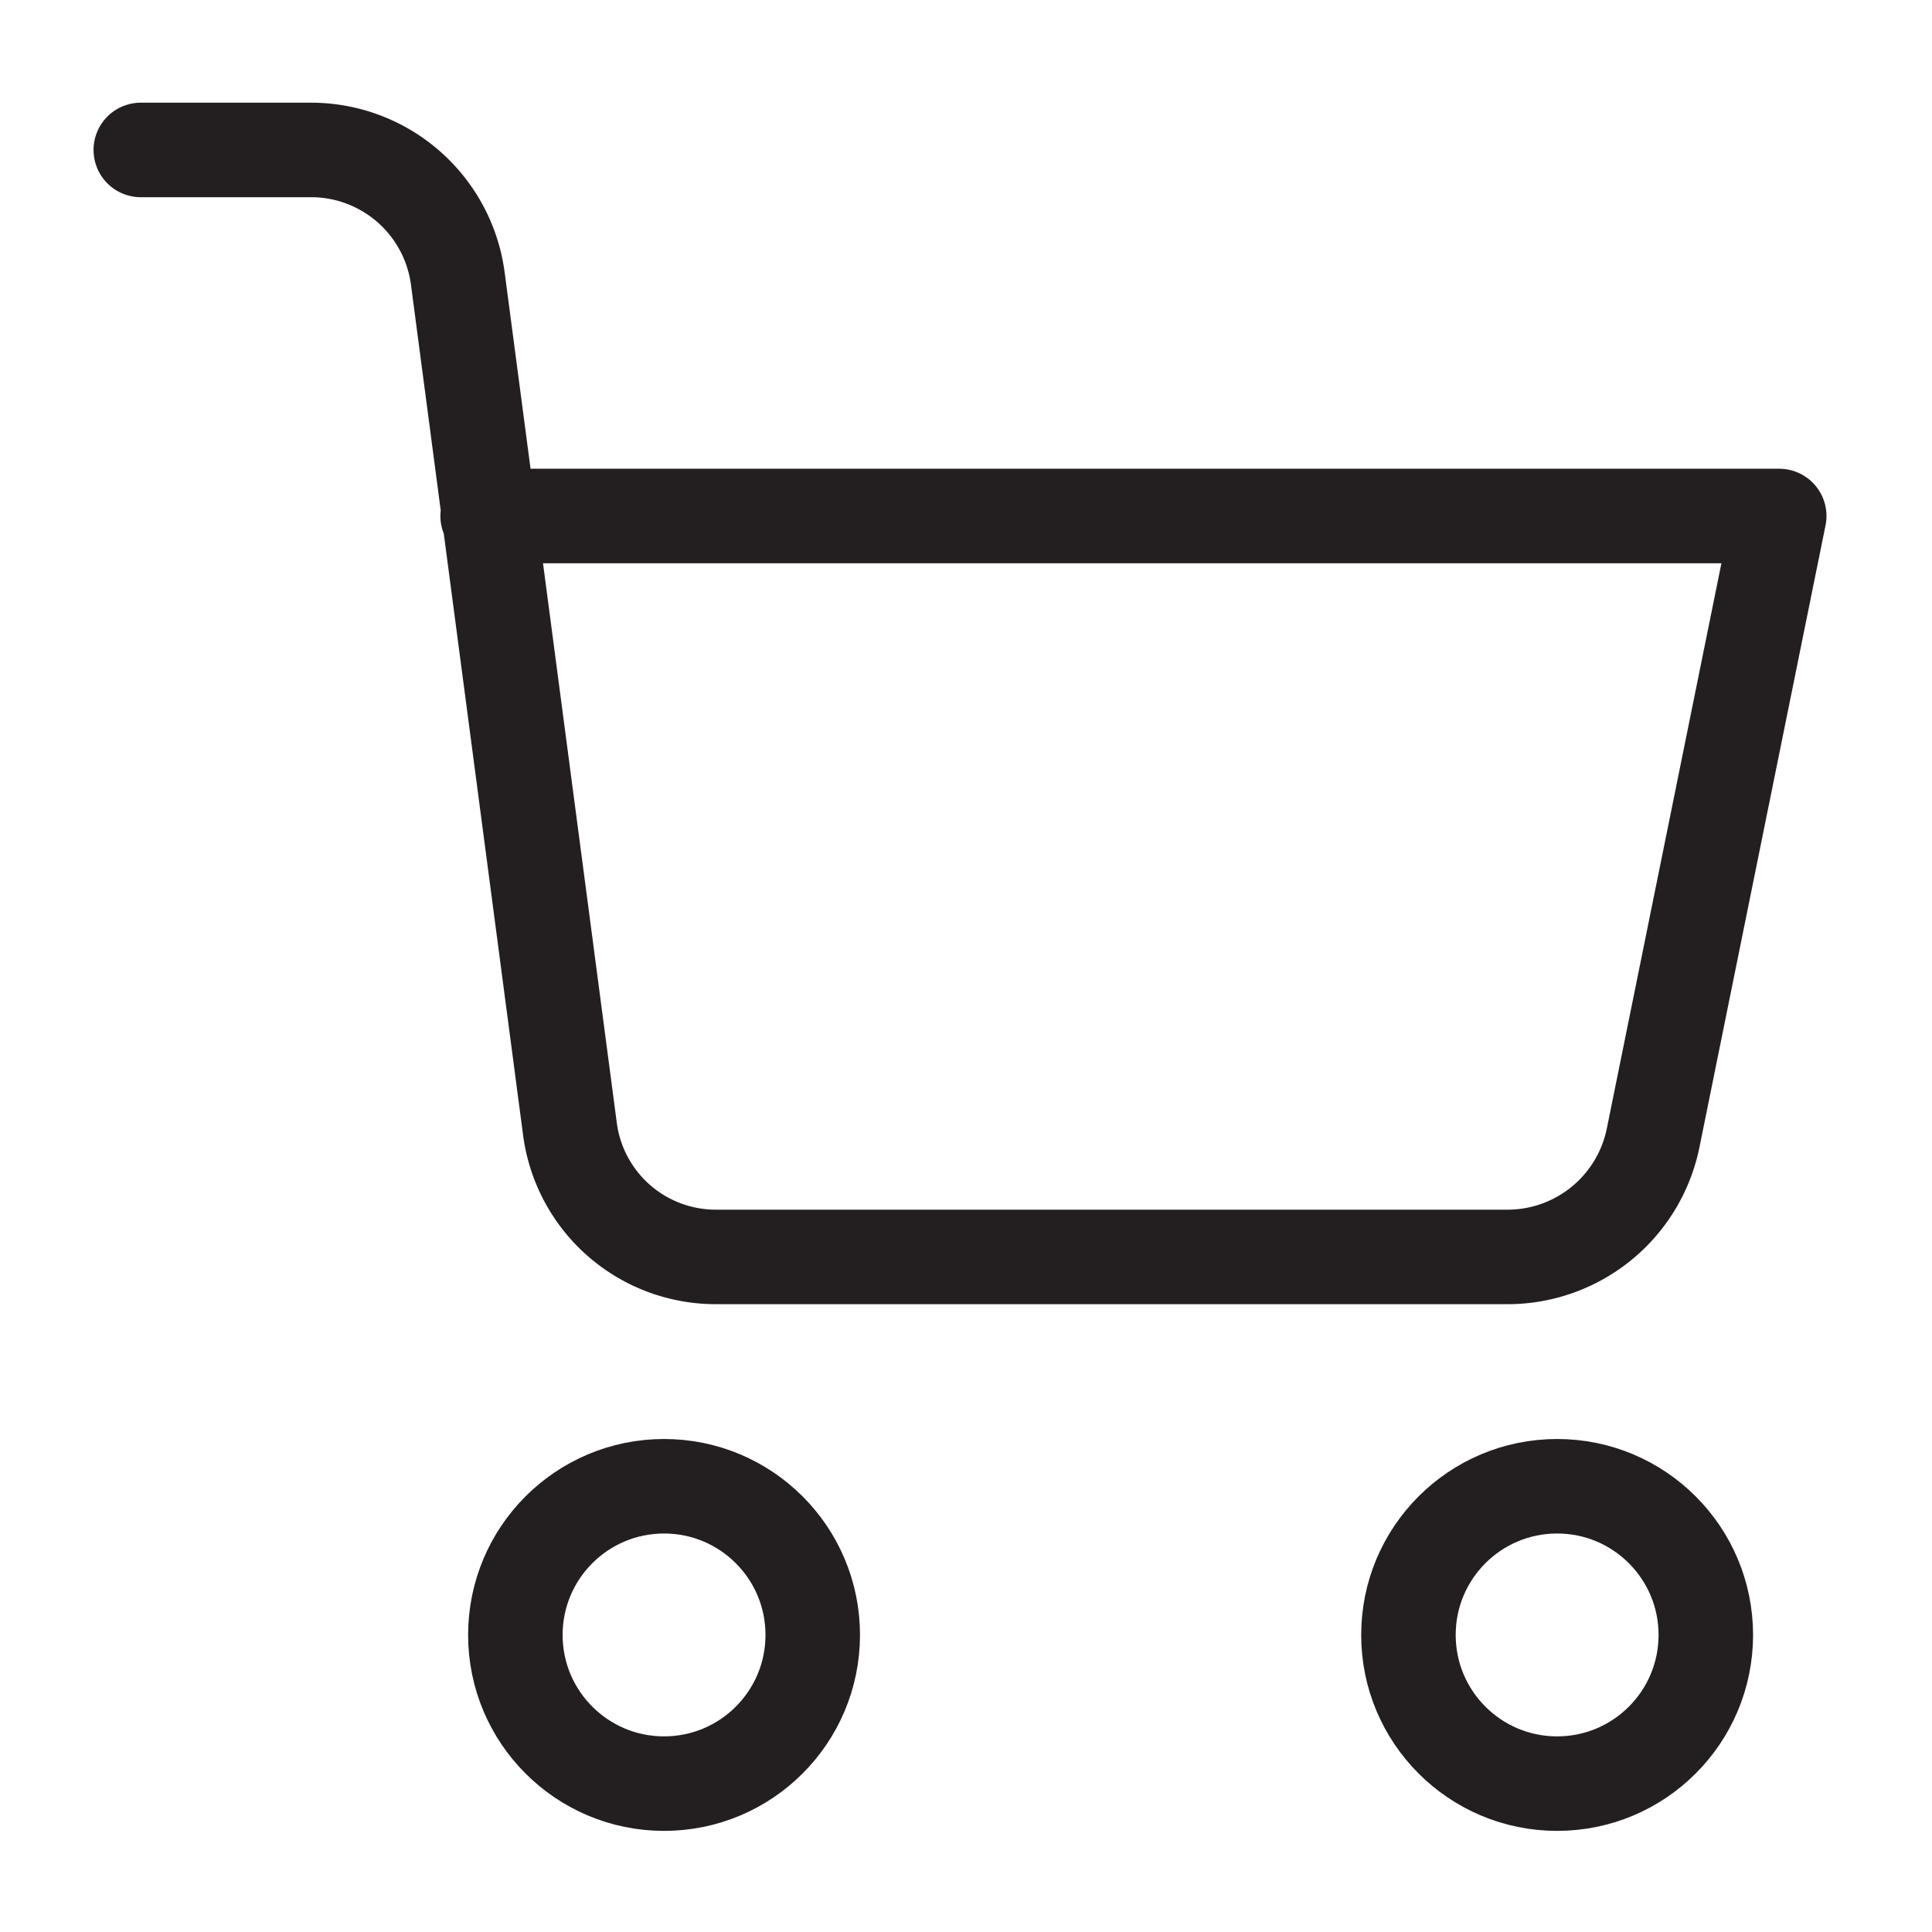 <svg xmlns="http://www.w3.org/2000/svg" viewBox="0 0 61.33 61.33"><defs><style>.cls-1,.cls-2{fill:none;}.cls-2{stroke:#231f20;stroke-linecap:round;stroke-linejoin:round;stroke-width:3px;}</style></defs><title>Cart</title><g id="Layer_2" data-name="Layer 2"><g id="Layer_1-2" data-name="Layer 1"><rect id="canvas_background" data-name="canvas background" class="cls-1" width="61.33" height="61.33"/><circle id="svg_1" data-name="svg 1" class="cls-2" cx="21.08" cy="51.9" r="4.72"/><circle id="svg_2" data-name="svg 2" class="cls-2" cx="49.43" cy="51.9" r="4.72"/><path id="svg_3" data-name="svg 3" class="cls-2" d="M15.48,16.38h41l-4,19.73a4.72,4.72,0,0,1-4.71,3.79h-25a4.67,4.67,0,0,1-4.68-4.08l-3.56-27A4.7,4.7,0,0,0,9.92,4.76H4.47"/></g></g></svg>